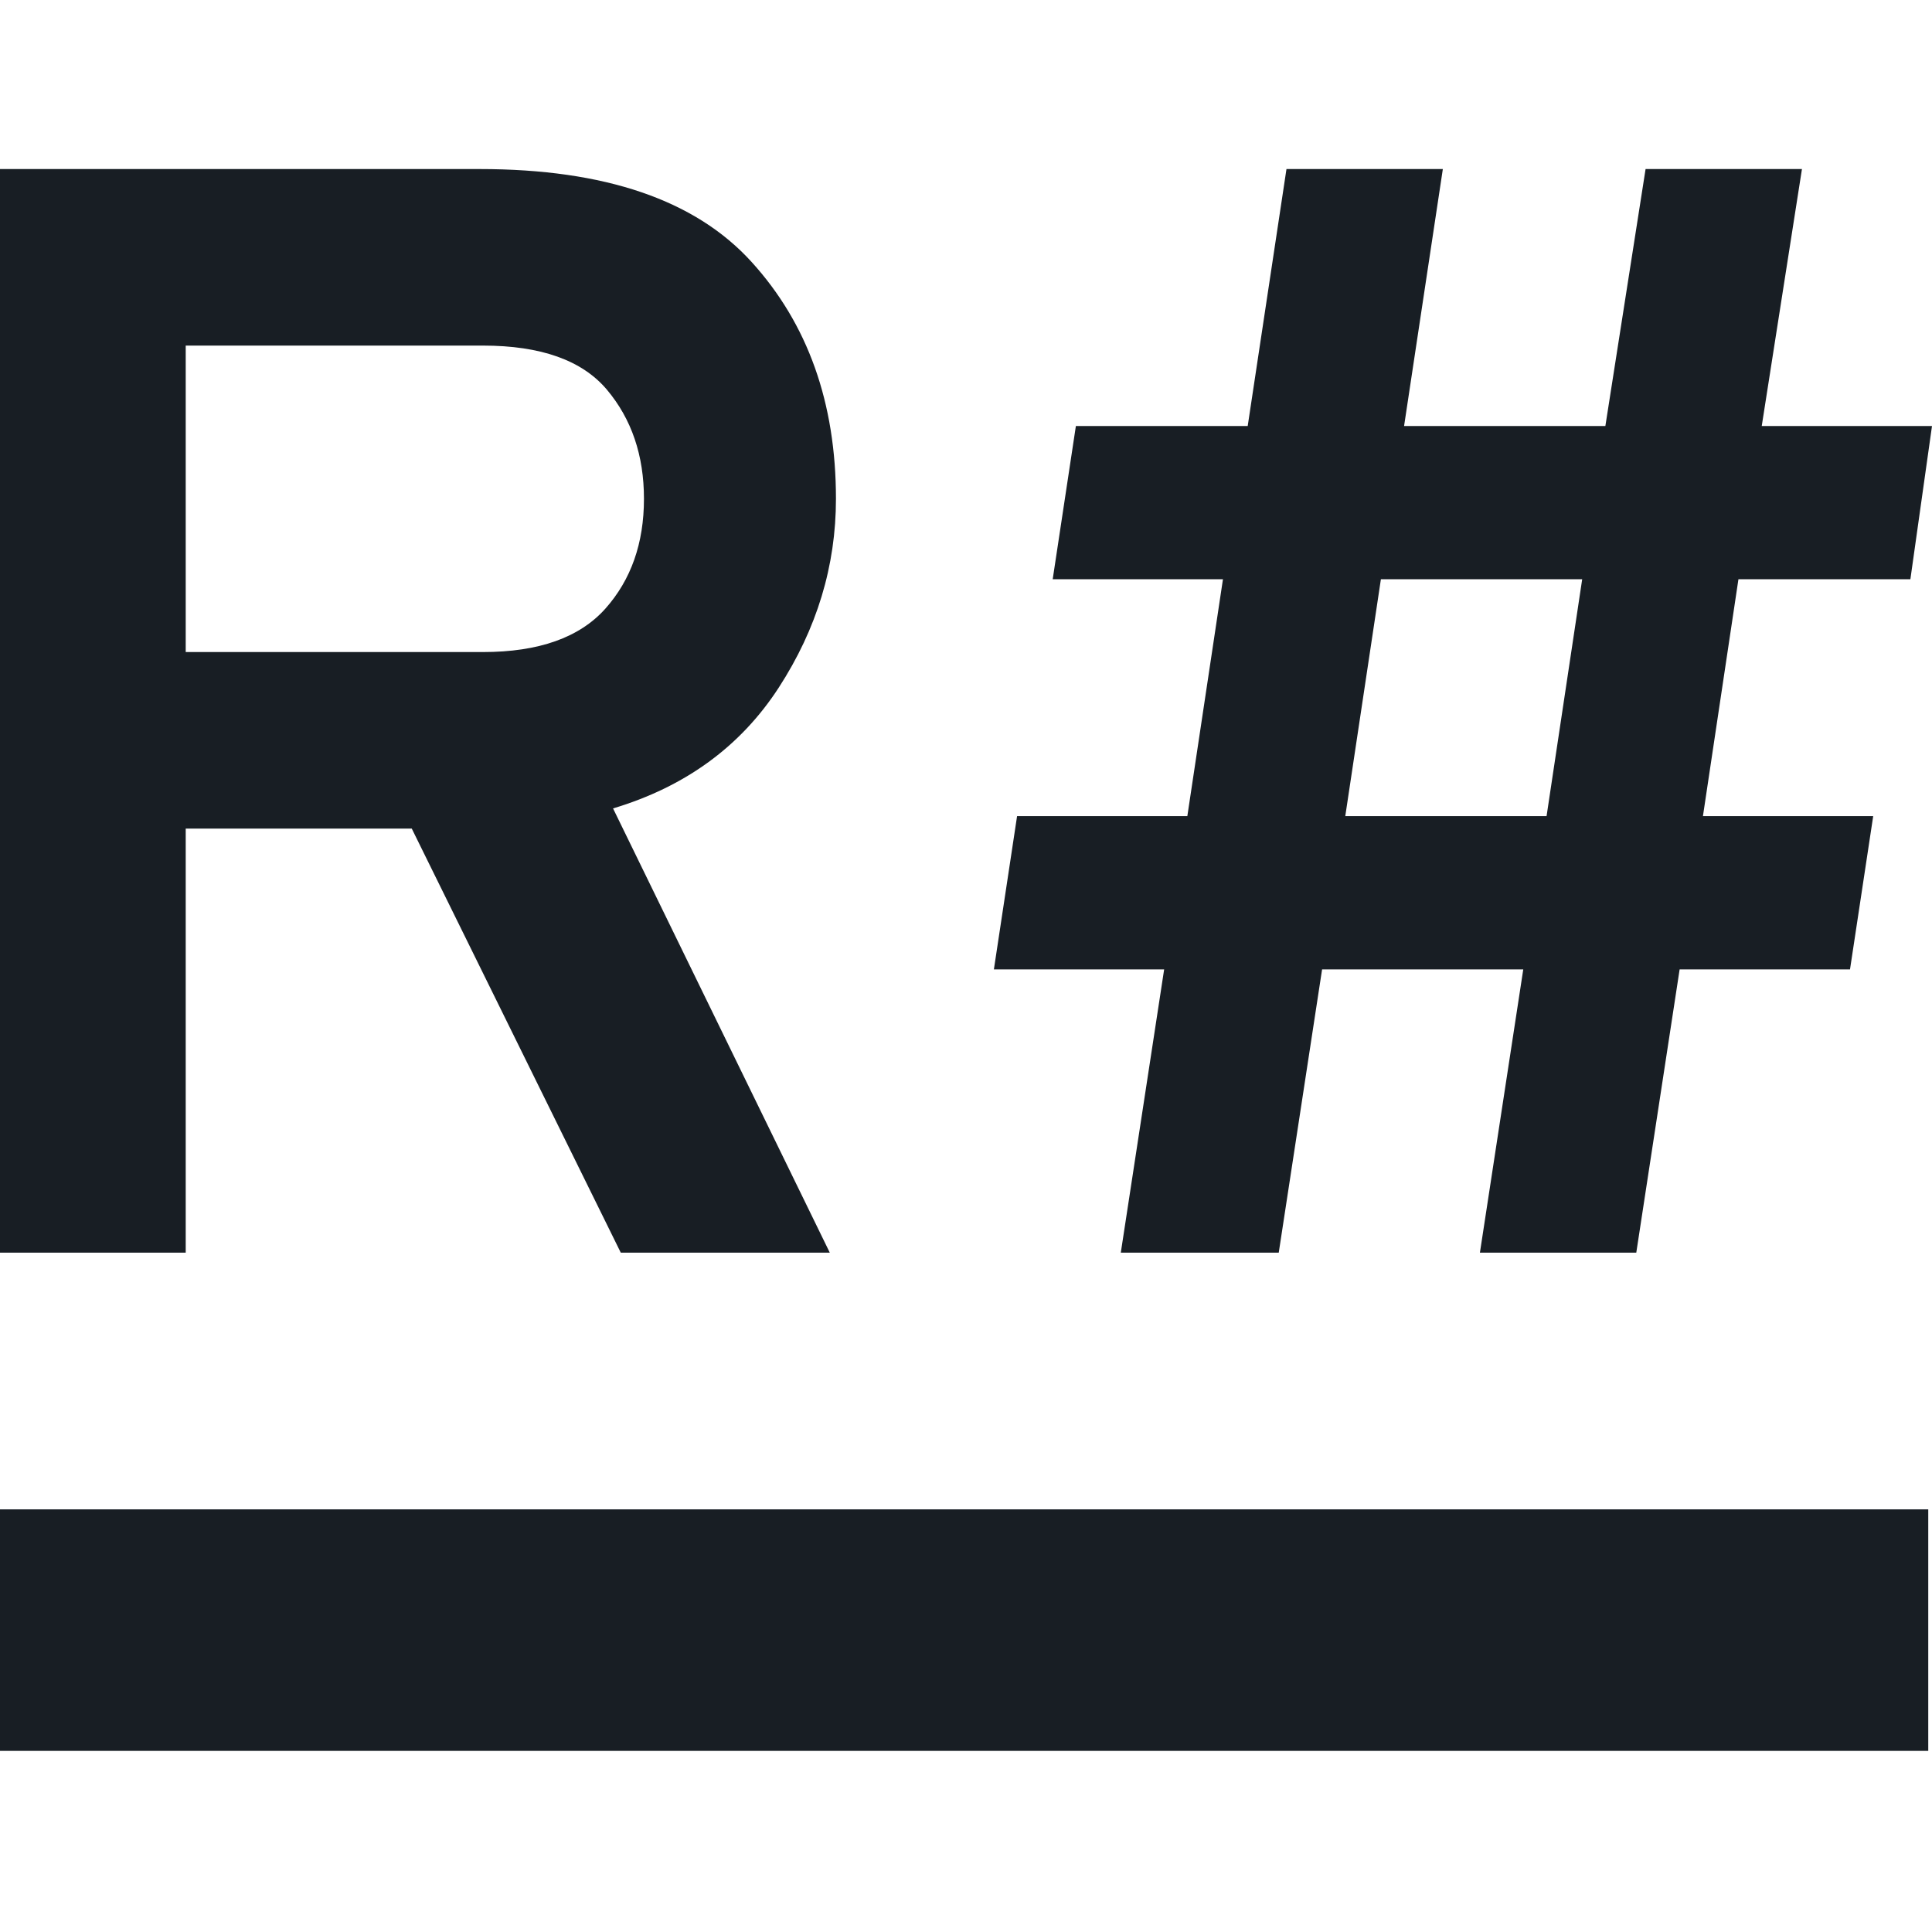 <svg xmlns="http://www.w3.org/2000/svg" style="isolation:isolate" width="16" height="16" viewBox="0 0 16 16">
 <path fill="#181e24" fill-rule="evenodd" d="M -0.031 12.5 L 15.969 12.5 L 15.969 14.5 L -0.031 14.5 L -0.031 12.5 Z"/>
 <path fill="#181e24" fill-rule="evenodd" d="M 1.538 10.374 L 0 10.374 L 0 1.4 L 3.974 1.4 L 3.974 1.4 Q 5.526 1.4 6.224 2.169 L 6.224 2.169 L 6.224 2.169 Q 6.923 2.938 6.923 4.131 L 6.923 4.131 L 6.923 4.131 Q 6.923 4.964 6.449 5.695 L 6.449 5.695 L 6.449 5.695 Q 5.974 6.426 5.077 6.695 L 5.077 6.695 L 6.872 10.374 L 5.141 10.374 L 3.41 6.862 L 1.538 6.862 L 1.538 10.374 Z M 1.538 2.862 L 1.538 5.4 L 4 5.4 L 4 5.4 Q 4.692 5.4 5.013 5.041 L 5.013 5.041 L 5.013 5.041 Q 5.333 4.682 5.333 4.131 L 5.333 4.131 L 5.333 4.131 Q 5.333 3.592 5.026 3.227 L 5.026 3.227 L 5.026 3.227 Q 4.718 2.862 4 2.862 L 4 2.862 L 1.538 2.862 Z M 10.59 10.374 L 9.282 10.374 L 9.641 8.028 L 8.231 8.028 L 8.423 6.759 L 9.833 6.759 L 10.128 4.797 L 8.718 4.797 L 8.91 3.528 L 10.333 3.528 L 10.654 1.4 L 11.949 1.4 L 11.628 3.528 L 13.295 3.528 L 13.628 1.4 L 14.923 1.4 L 14.59 3.528 L 16 3.528 L 15.821 4.797 L 14.397 4.797 L 14.103 6.759 L 15.513 6.759 L 15.321 8.028 L 13.91 8.028 L 13.551 10.374 L 12.256 10.374 L 12.615 8.028 L 10.949 8.028 L 10.59 10.374 Z M 11.436 4.797 L 11.141 6.759 L 12.808 6.759 L 13.103 4.797 L 11.436 4.797 Z"/>
</svg>

